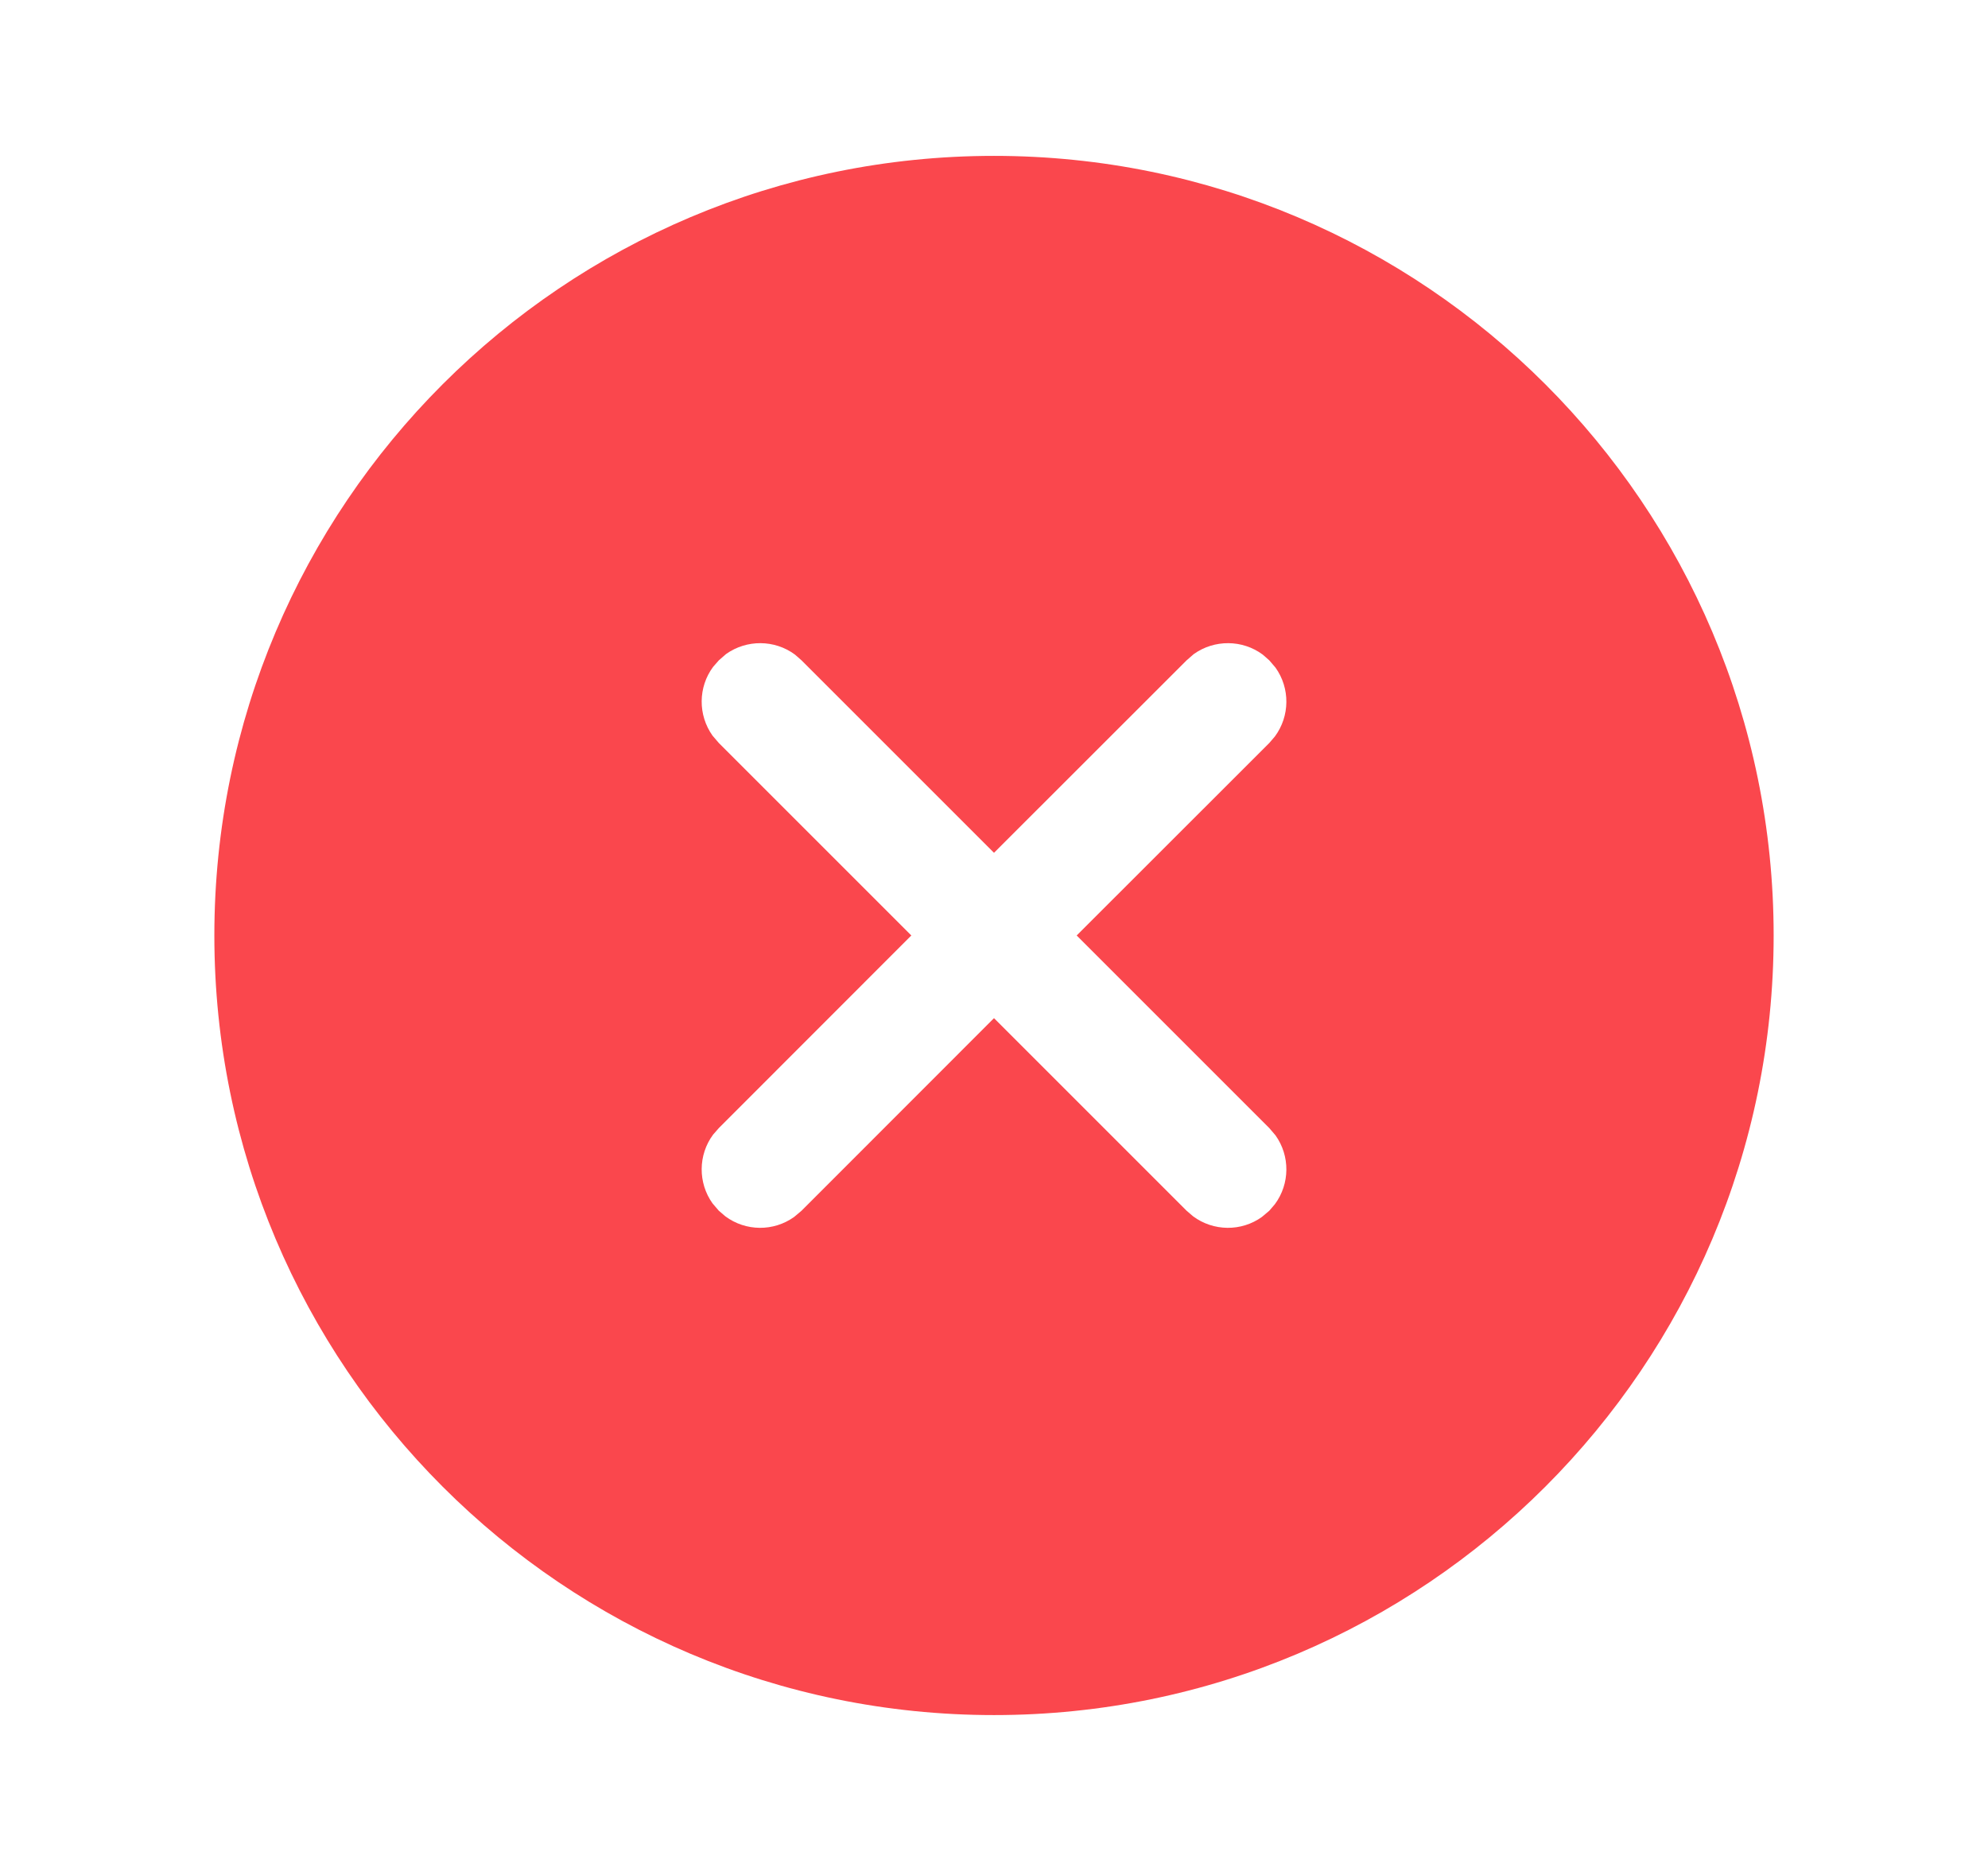 <svg width="17" height="16" viewBox="0 0 17 16" fill="none" xmlns="http://www.w3.org/2000/svg">
<path d="M8.5 1.333C12.182 1.333 15.167 4.318 15.167 8C15.167 11.682 12.182 14.667 8.5 14.667C4.818 14.667 1.833 11.682 1.833 8C1.833 4.318 4.818 1.333 8.5 1.333ZM10.854 5.647L10.798 5.598C10.624 5.469 10.385 5.468 10.209 5.593L10.147 5.647L8.5 7.293L6.854 5.647L6.798 5.598C6.624 5.469 6.385 5.468 6.209 5.593L6.147 5.647L6.098 5.703C5.969 5.877 5.968 6.115 6.093 6.291L6.147 6.354L7.793 8L6.147 9.647L6.098 9.703C5.969 9.877 5.968 10.116 6.093 10.291L6.147 10.354L6.203 10.402C6.377 10.531 6.615 10.533 6.791 10.407L6.854 10.354L8.5 8.707L10.147 10.354L10.203 10.402C10.377 10.531 10.616 10.533 10.791 10.407L10.854 10.354L10.902 10.298C11.031 10.124 11.033 9.885 10.907 9.709L10.854 9.647L9.207 8L10.854 6.354L10.902 6.298C11.031 6.124 11.033 5.885 10.907 5.709L10.854 5.647L10.798 5.598L10.854 5.647Z" fill="#FA474D"/>
</svg>
